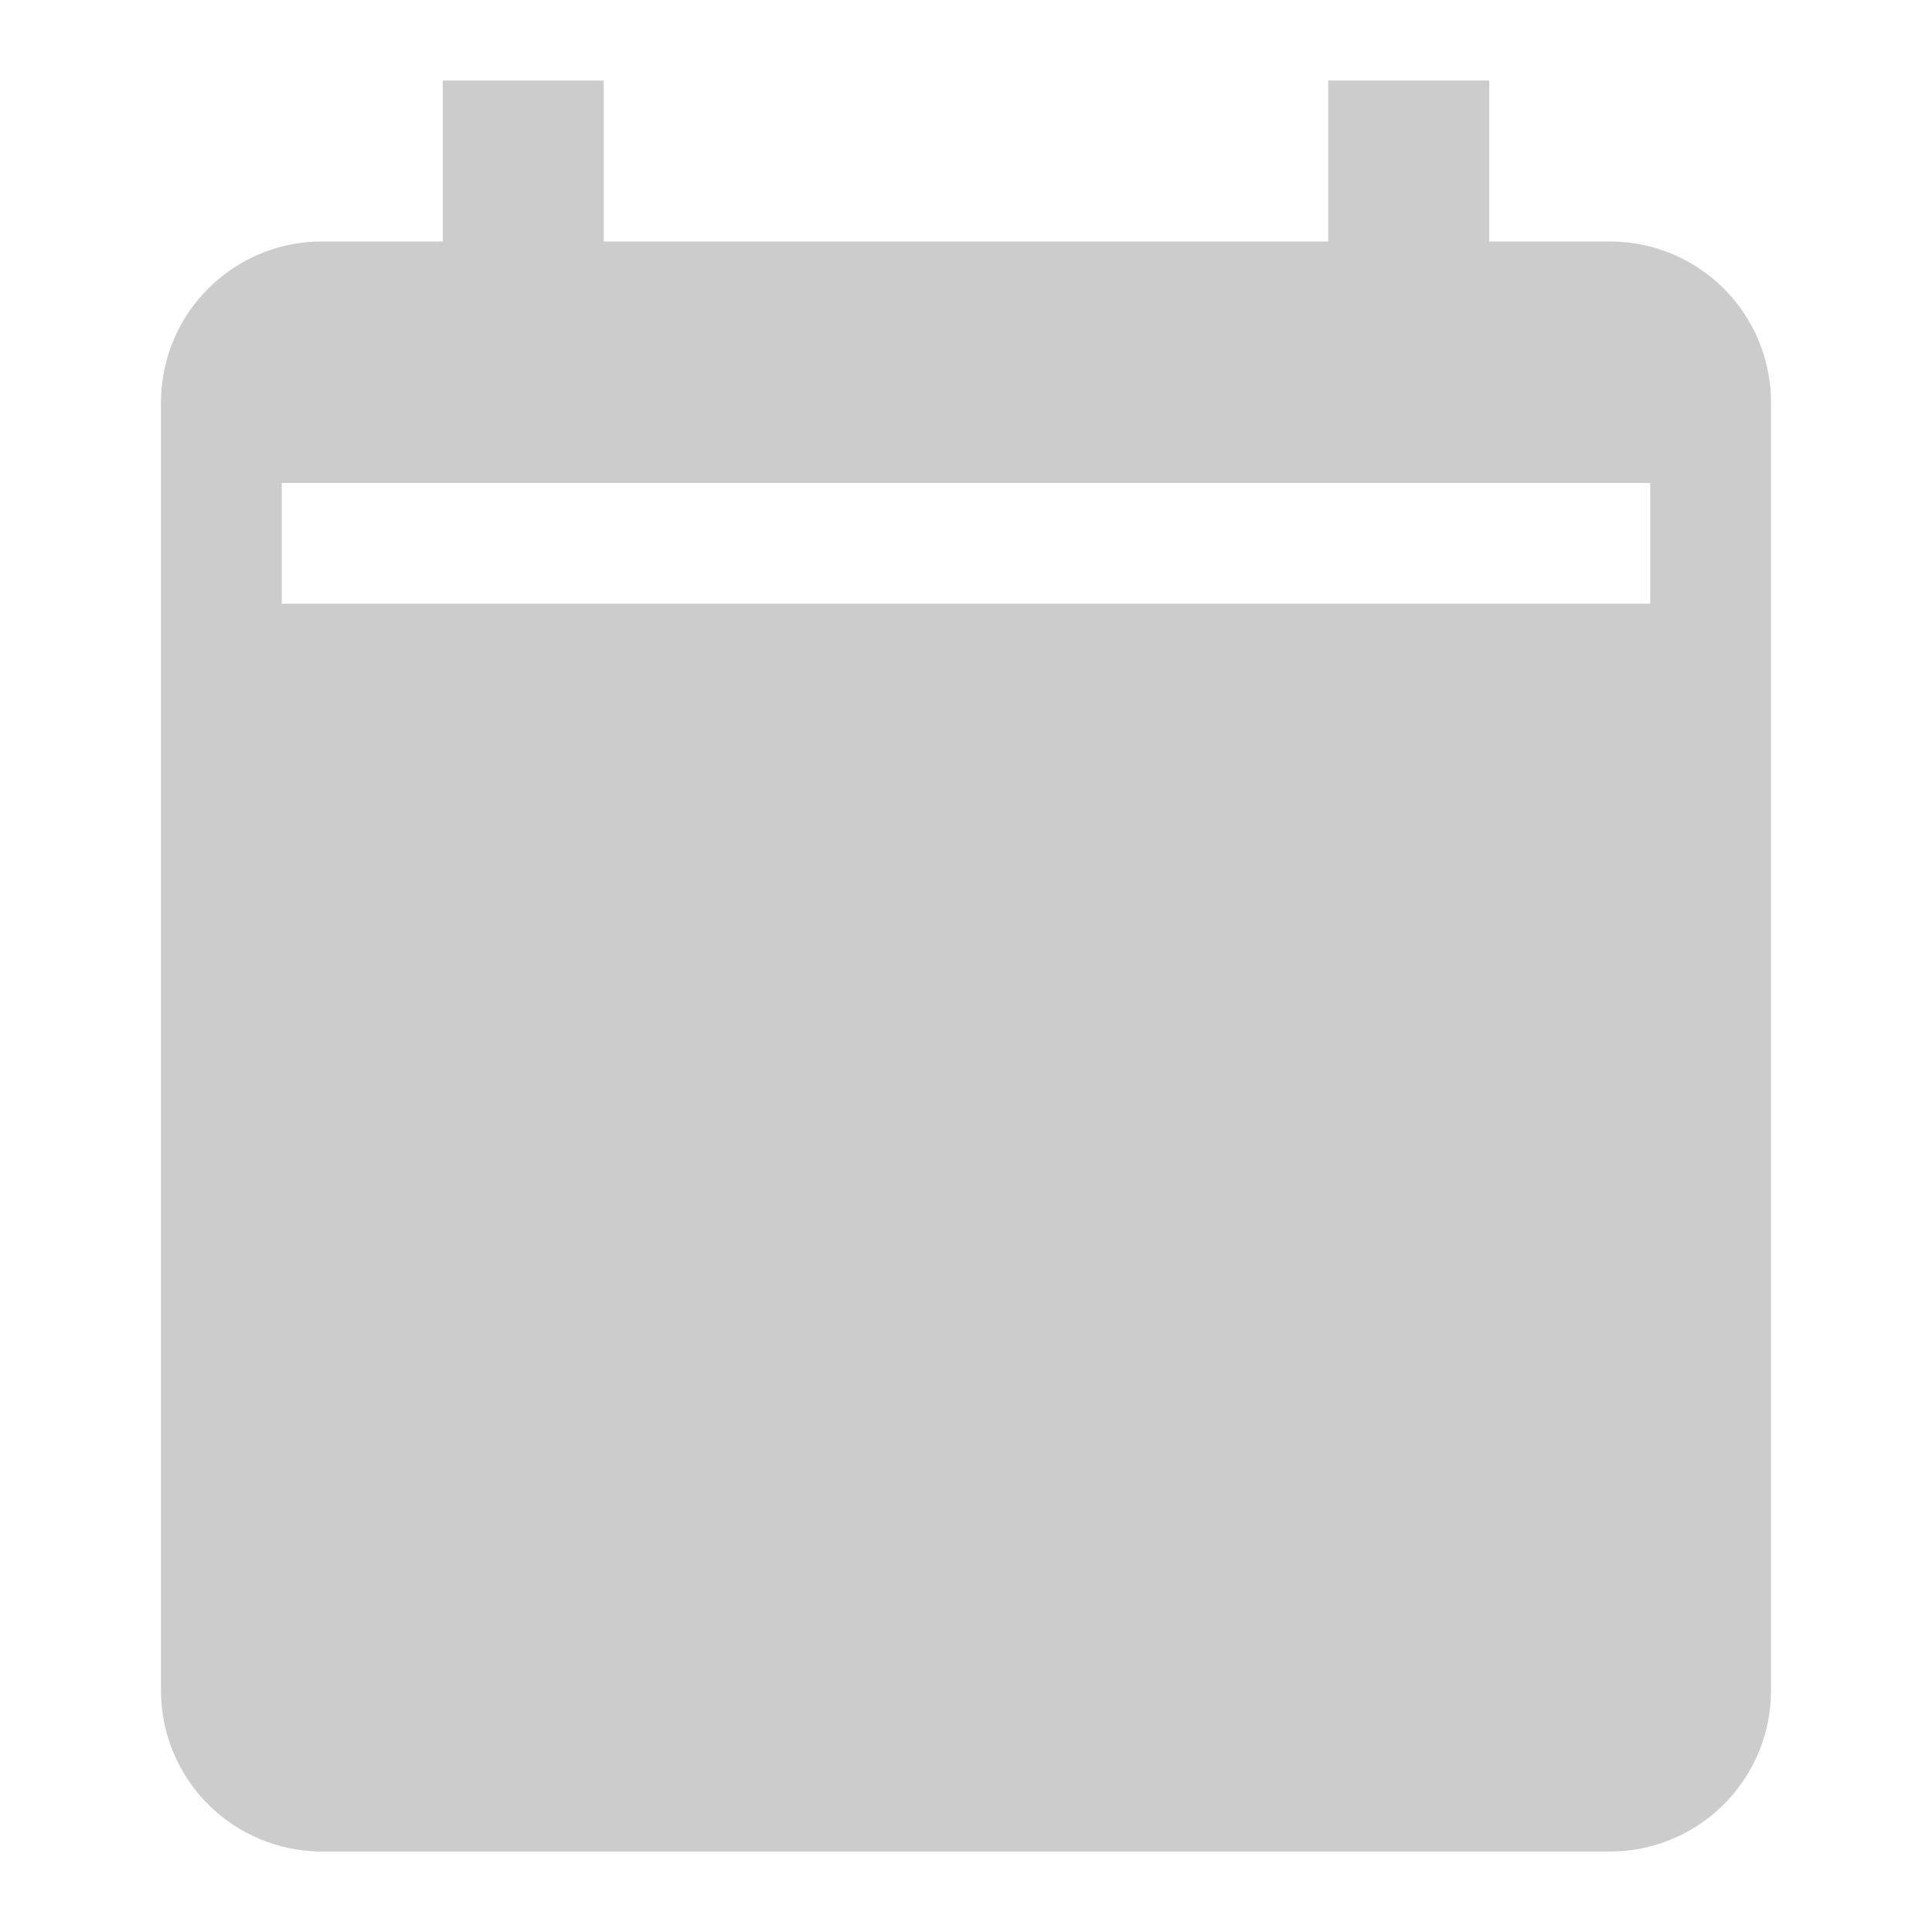 <svg xmlns="http://www.w3.org/2000/svg" viewBox="0 0 384 384"><defs><style>.cls-1{isolation:isolate;}.cls-2{fill:#ccc;mix-blend-mode:multiply;}</style></defs><title>calendario-full</title><g class="cls-1"><g id="Elementos"><path class="cls-2" d="M320,48H296V16H264V48H120V16H88V48H64A32,32,0,0,0,32,80V336a32,32,0,0,0,32,32H320a32,32,0,0,0,32-32V80A32,32,0,0,0,320,48Zm8,72H56V96H328Z"/></g></g></svg>